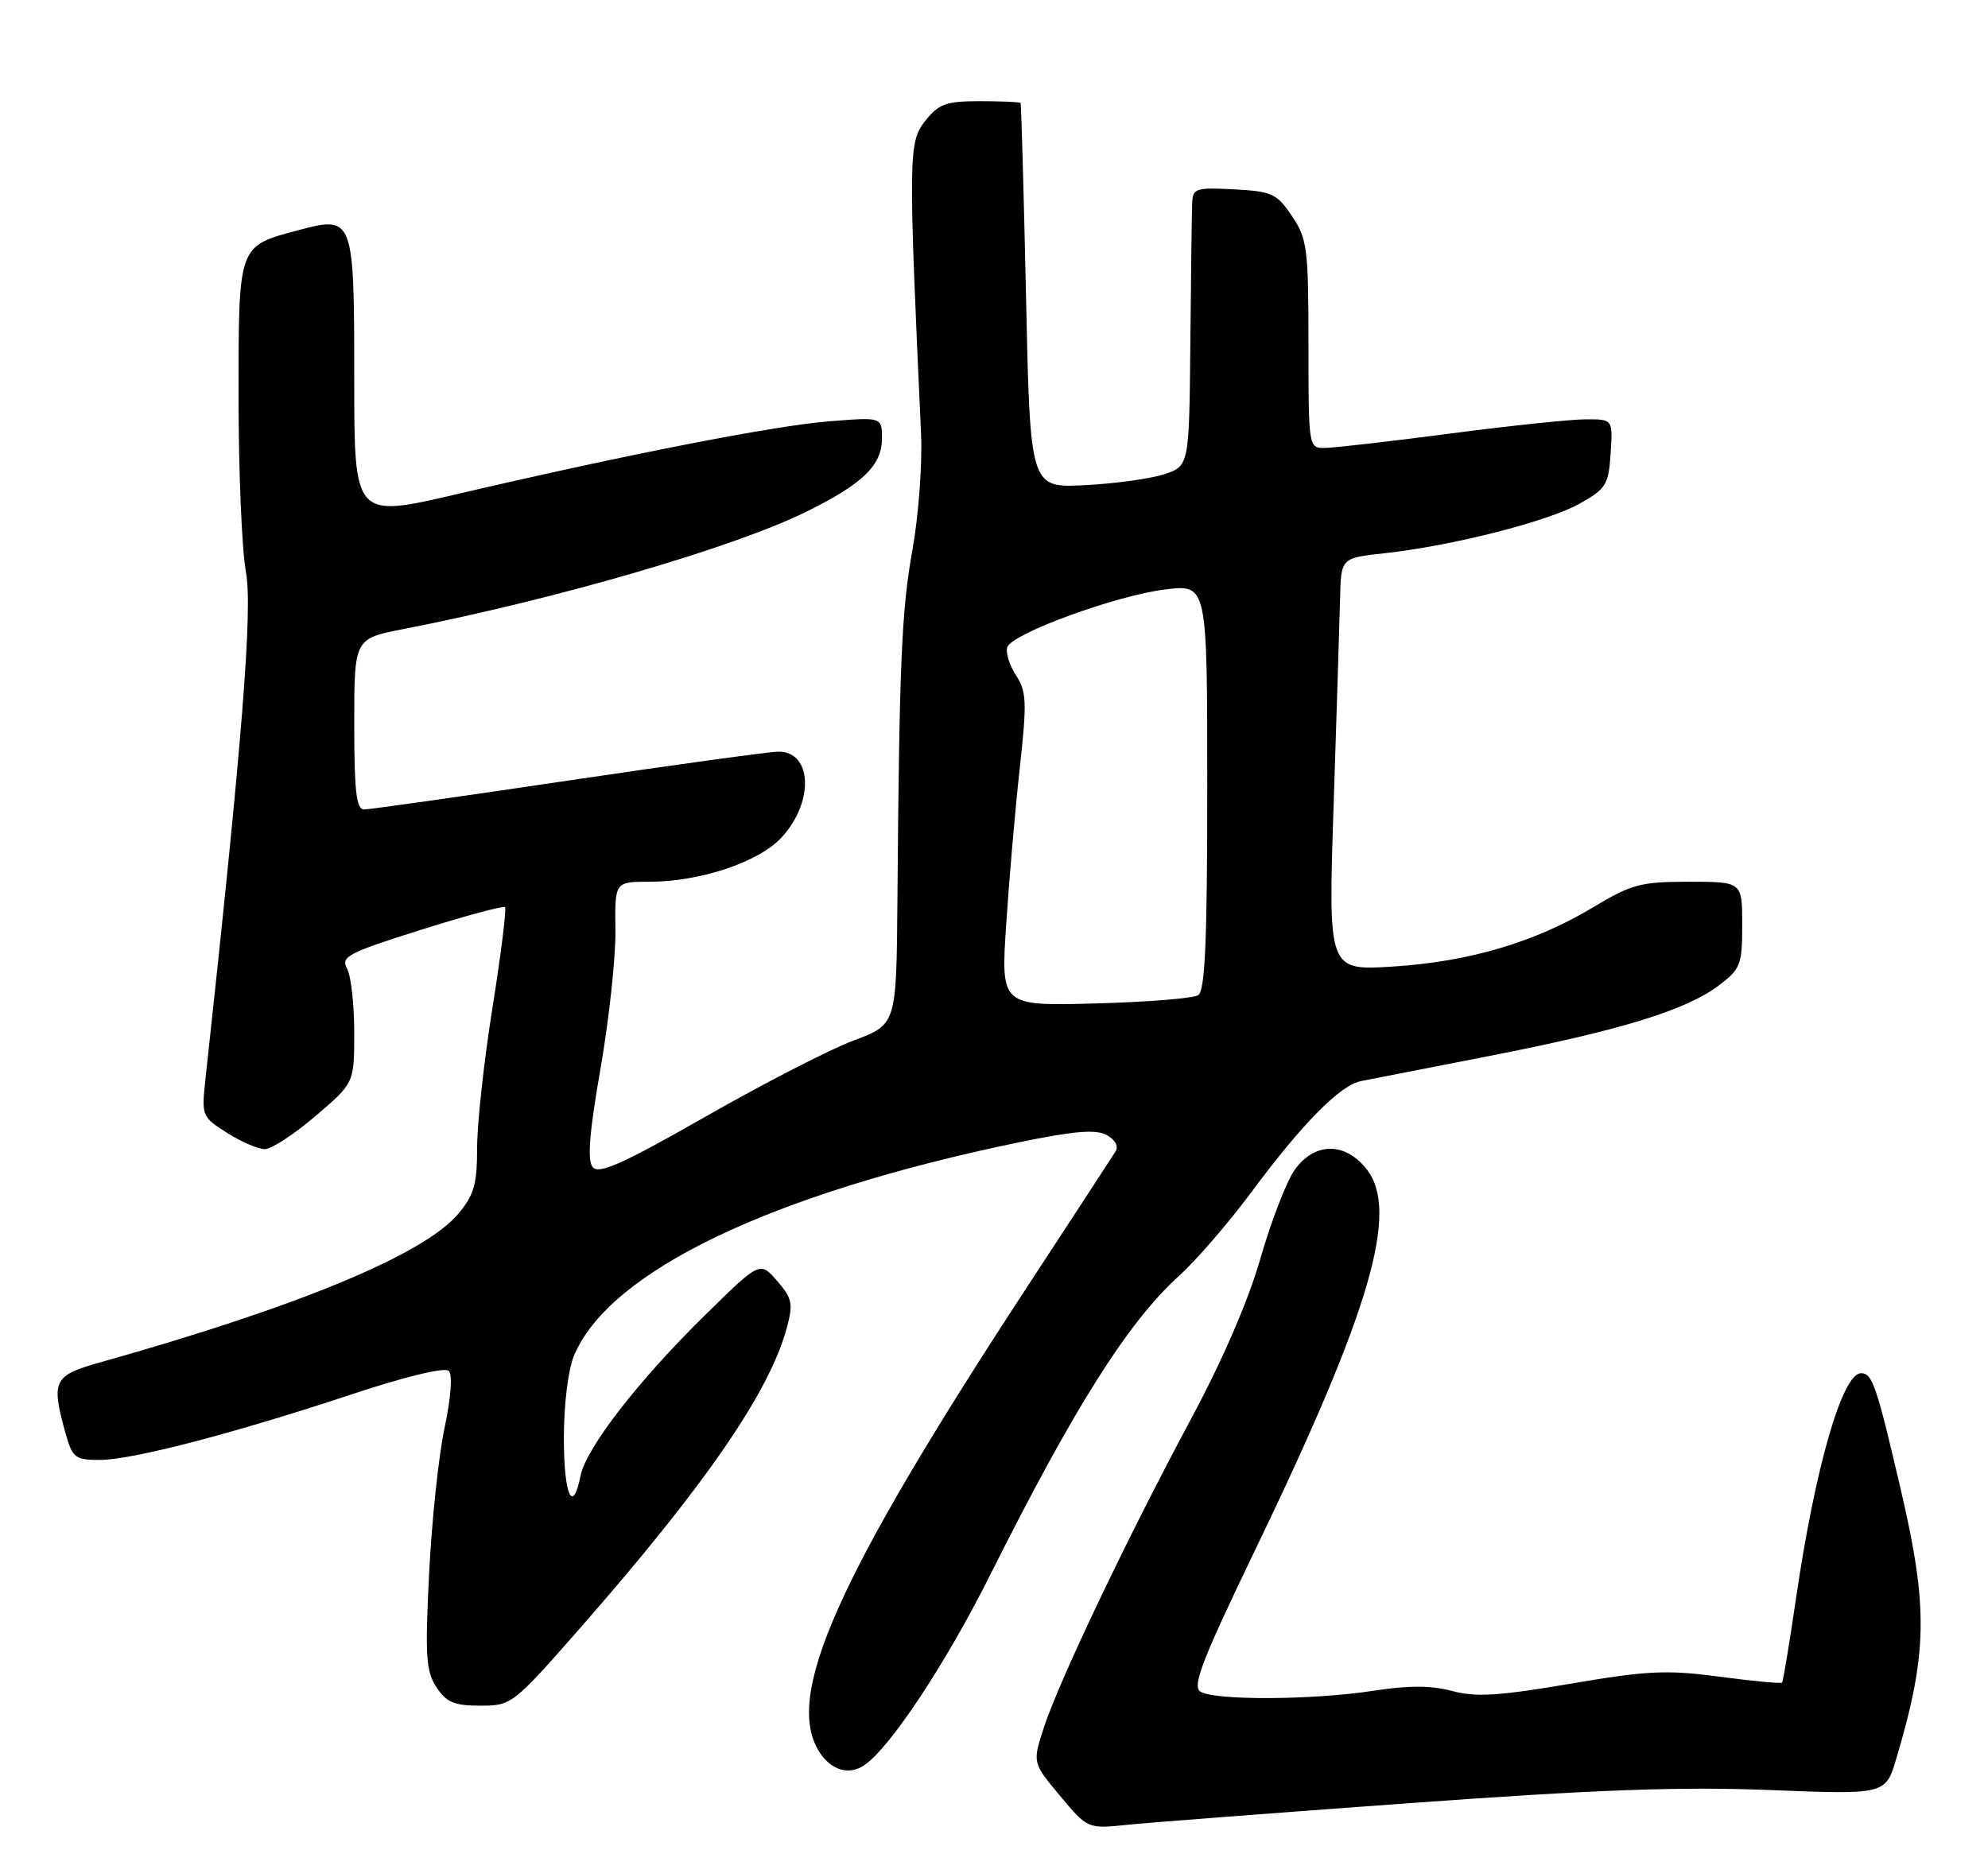 <?xml version="1.0" encoding="UTF-8" standalone="no"?>
<!DOCTYPE svg PUBLIC "-//W3C//DTD SVG 1.1//EN" "http://www.w3.org/Graphics/SVG/1.1/DTD/svg11.dtd" >
<svg xmlns="http://www.w3.org/2000/svg" xmlns:xlink="http://www.w3.org/1999/xlink" version="1.1" viewBox="0 0 275 256">
 <g >
 <path fill="currentColor"
d=" M 195.08 249.48 C 220.81 247.61 232.43 247.19 244.75 247.67 C 260.83 248.31 260.83 248.31 262.31 243.34 C 266.65 228.72 266.75 222.43 262.91 206.00 C 259.57 191.66 259.00 190.00 257.44 190.00 C 254.84 190.00 251.08 203.08 248.42 221.31 C 247.52 227.46 246.66 232.64 246.51 232.80 C 246.36 232.97 242.46 232.60 237.85 231.99 C 230.54 231.02 227.89 231.14 217.20 232.97 C 207.32 234.65 204.14 234.85 200.88 233.97 C 197.97 233.19 194.87 233.18 189.97 233.94 C 181.61 235.23 168.03 235.30 166.06 234.06 C 164.88 233.31 166.27 229.72 173.69 214.32 C 189.60 181.33 193.62 167.54 189.03 161.75 C 186.04 157.97 181.83 158.02 179.09 161.87 C 177.97 163.45 175.84 168.94 174.37 174.07 C 172.69 179.95 169.11 188.22 164.69 196.45 C 155.99 212.67 146.53 232.51 144.41 238.99 C 142.81 243.89 142.81 243.89 146.63 248.47 C 150.46 253.05 150.46 253.05 155.98 252.48 C 159.02 252.17 176.61 250.82 195.08 249.48 Z  M 119.57 244.23 C 123.16 241.78 130.86 230.12 136.98 217.90 C 148.54 194.80 156.06 182.89 163.07 176.56 C 165.44 174.42 169.94 169.21 173.08 164.98 C 180.14 155.46 185.35 150.17 188.27 149.58 C 189.50 149.33 197.47 147.77 206.00 146.11 C 224.09 142.58 233.23 139.78 237.75 136.36 C 240.78 134.07 241.00 133.49 241.00 127.95 C 241.00 122.00 241.00 122.00 233.62 122.00 C 226.95 122.00 225.68 122.34 220.37 125.54 C 212.33 130.38 203.17 133.08 192.61 133.74 C 183.72 134.29 183.72 134.29 184.48 111.40 C 184.89 98.80 185.30 85.96 185.37 82.85 C 185.50 77.20 185.50 77.20 191.50 76.55 C 200.85 75.53 214.10 72.16 218.50 69.69 C 222.18 67.63 222.52 67.07 222.80 62.72 C 223.11 58.00 223.11 58.00 219.30 58.02 C 217.21 58.03 208.75 58.92 200.50 60.00 C 192.25 61.08 184.49 61.97 183.25 61.98 C 181.02 62.00 181.00 61.87 181.00 47.65 C 181.00 34.36 180.83 33.04 178.72 29.90 C 176.62 26.78 175.96 26.48 170.72 26.20 C 165.35 25.92 164.99 26.04 164.91 28.20 C 164.86 29.47 164.75 38.15 164.66 47.49 C 164.50 64.48 164.50 64.48 161.00 65.63 C 159.07 66.25 154.12 66.93 150.00 67.13 C 142.50 67.50 142.50 67.50 141.93 41.00 C 141.61 26.42 141.27 14.39 141.18 14.25 C 141.08 14.11 138.56 14.00 135.57 14.00 C 130.85 14.00 129.86 14.36 127.97 16.75 C 125.67 19.66 125.64 21.49 127.41 60.00 C 127.60 64.12 127.07 71.33 126.23 76.00 C 124.71 84.44 124.40 91.76 124.14 124.63 C 124.00 141.76 124.00 141.76 118.07 143.97 C 114.81 145.19 105.60 149.93 97.61 154.49 C 86.12 161.05 82.84 162.52 81.99 161.49 C 81.22 160.56 81.51 156.77 83.07 147.85 C 84.25 141.06 85.18 132.46 85.13 128.75 C 85.04 122.00 85.04 122.00 89.84 122.00 C 96.81 122.00 104.92 119.30 108.07 115.92 C 112.62 111.06 112.40 104.00 107.70 104.00 C 106.49 104.00 93.40 105.80 78.61 108.00 C 63.82 110.20 51.10 112.00 50.36 112.00 C 49.29 112.00 49.00 109.47 49.00 100.18 C 49.00 88.37 49.00 88.37 55.75 87.05 C 77.02 82.89 101.43 75.78 111.50 70.82 C 119.34 66.96 122.00 64.39 122.00 60.68 C 122.00 57.71 122.00 57.71 114.75 58.29 C 107.04 58.90 86.65 62.89 63.25 68.36 C 49.00 71.69 49.00 71.69 49.00 52.47 C 49.00 30.00 48.93 29.80 41.19 31.87 C 32.90 34.09 33.00 33.80 33.00 54.97 C 33.00 65.24 33.46 76.12 34.02 79.16 C 34.97 84.31 33.52 102.55 28.40 149.50 C 27.87 154.37 27.95 154.56 31.42 156.75 C 33.37 157.99 35.72 159.00 36.63 159.00 C 37.54 159.00 40.70 156.94 43.64 154.42 C 49.00 149.85 49.00 149.85 49.00 142.86 C 49.00 139.01 48.56 135.04 48.01 134.02 C 47.12 132.36 48.12 131.84 58.23 128.65 C 64.40 126.70 69.63 125.30 69.86 125.52 C 70.08 125.75 69.31 131.97 68.14 139.33 C 66.96 146.70 66.00 155.45 66.00 158.79 C 66.00 163.86 65.58 165.35 63.38 167.96 C 58.64 173.59 41.20 180.82 13.75 188.53 C 7.41 190.31 7.05 191.05 9.05 198.25 C 10.02 201.72 10.37 202.00 13.80 202.00 C 18.30 201.99 32.26 198.36 48.84 192.86 C 56.18 190.43 61.54 189.14 62.08 189.68 C 62.62 190.22 62.38 193.40 61.50 197.54 C 60.68 201.37 59.72 210.44 59.36 217.69 C 58.79 229.09 58.92 231.24 60.37 233.44 C 61.75 235.54 62.83 236.00 66.44 236.00 C 70.77 236.00 70.96 235.85 80.26 225.25 C 97.57 205.50 106.45 192.60 108.84 183.72 C 109.74 180.37 109.59 179.63 107.49 177.22 C 105.12 174.50 105.12 174.50 97.49 182.00 C 88.27 191.06 81.08 200.35 80.31 204.18 C 79.22 209.65 78.00 206.90 78.00 198.97 C 78.00 194.31 78.59 189.52 79.41 187.55 C 84.29 175.89 106.65 165.17 140.87 158.07 C 148.51 156.49 151.56 156.23 153.06 157.03 C 154.25 157.67 154.76 158.59 154.32 159.30 C 153.91 159.96 148.57 168.15 142.45 177.50 C 115.71 218.32 108.35 234.79 113.40 242.49 C 115.03 244.97 117.49 245.66 119.57 244.23 Z  M 139.19 127.84 C 139.60 121.60 140.44 111.88 141.07 106.23 C 142.07 97.08 142.01 95.67 140.52 93.40 C 139.60 91.99 139.08 90.24 139.35 89.52 C 140.09 87.61 154.52 82.35 161.25 81.55 C 167.00 80.86 167.00 80.86 167.00 108.87 C 167.00 130.18 166.70 137.08 165.75 137.69 C 165.06 138.14 158.64 138.65 151.47 138.84 C 138.44 139.19 138.44 139.19 139.19 127.84 Z "/>
</g>
</svg>